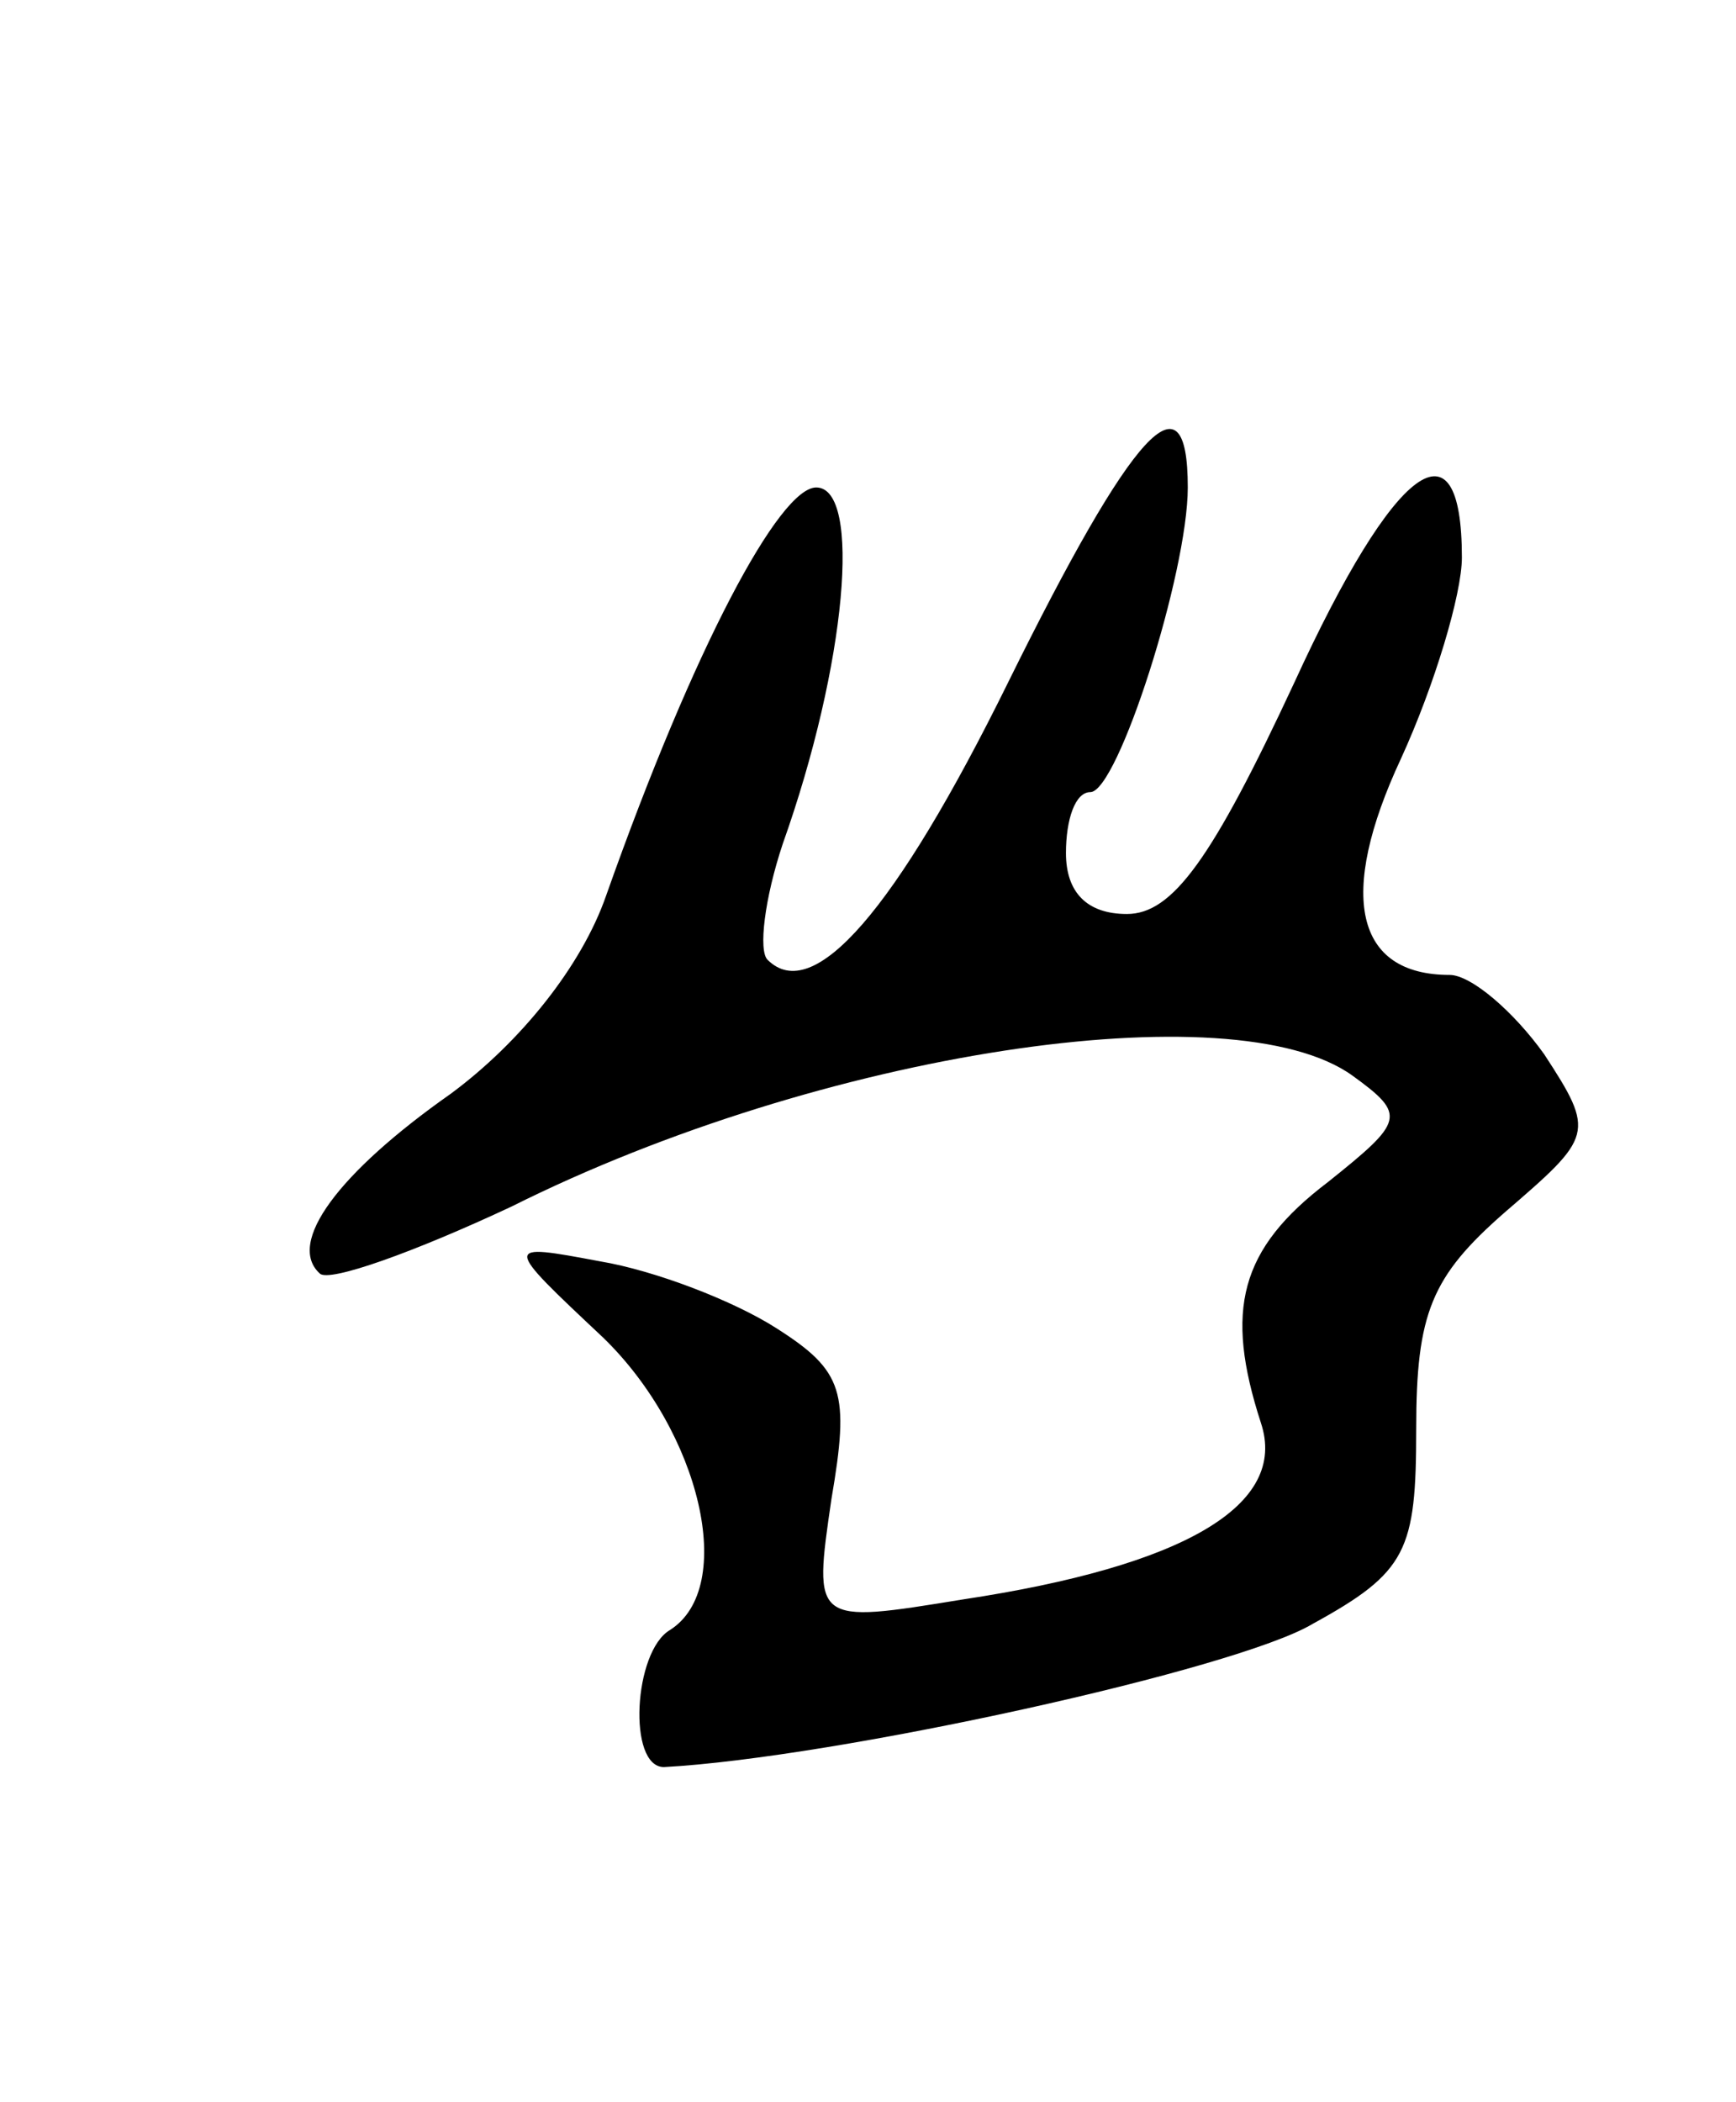 <svg version="1.0" xmlns="http://www.w3.org/2000/svg"
 width="57pt" height="69pt" viewBox="0 0 57 69"
 preserveAspectRatio="xMidYMid meet">
<g transform="translate(0,69) scale(0.1,-0.1)"
fill="#000000" stroke="none">
<path d="M331 466 c-37 -75 -64 -106 -79 -91 -3 3 -1 20 5 38 21 59 26 117 11
117 -12 0 -40 -52 -69 -134 -8 -23 -28 -48 -51 -65 -37 -26 -54 -49 -43 -59 3
-3 31 7 63 22 102 51 237 71 276 43 18 -13 17 -15 -8 -35 -29 -22 -34 -42 -22
-79 9 -27 -25 -47 -98 -58 -49 -8 -49 -8 -43 33 6 35 4 42 -18 56 -14 9 -40
19 -58 22 -32 6 -32 6 1 -25 32 -31 44 -82 22 -96 -12 -7 -14 -45 -2 -45 56 3
188 32 213 47 31 17 34 24 34 64 0 38 5 50 29 71 29 25 30 26 13 52 -10 14
-24 26 -31 26 -31 0 -37 26 -16 71 11 24 20 54 20 66 0 47 -22 31 -55 -41 -27
-58 -40 -76 -55 -76 -13 0 -20 7 -20 20 0 11 3 20 8 20 9 0 32 72 32 100 0 39
-18 19 -59 -64z"/>
</g>
</svg>
